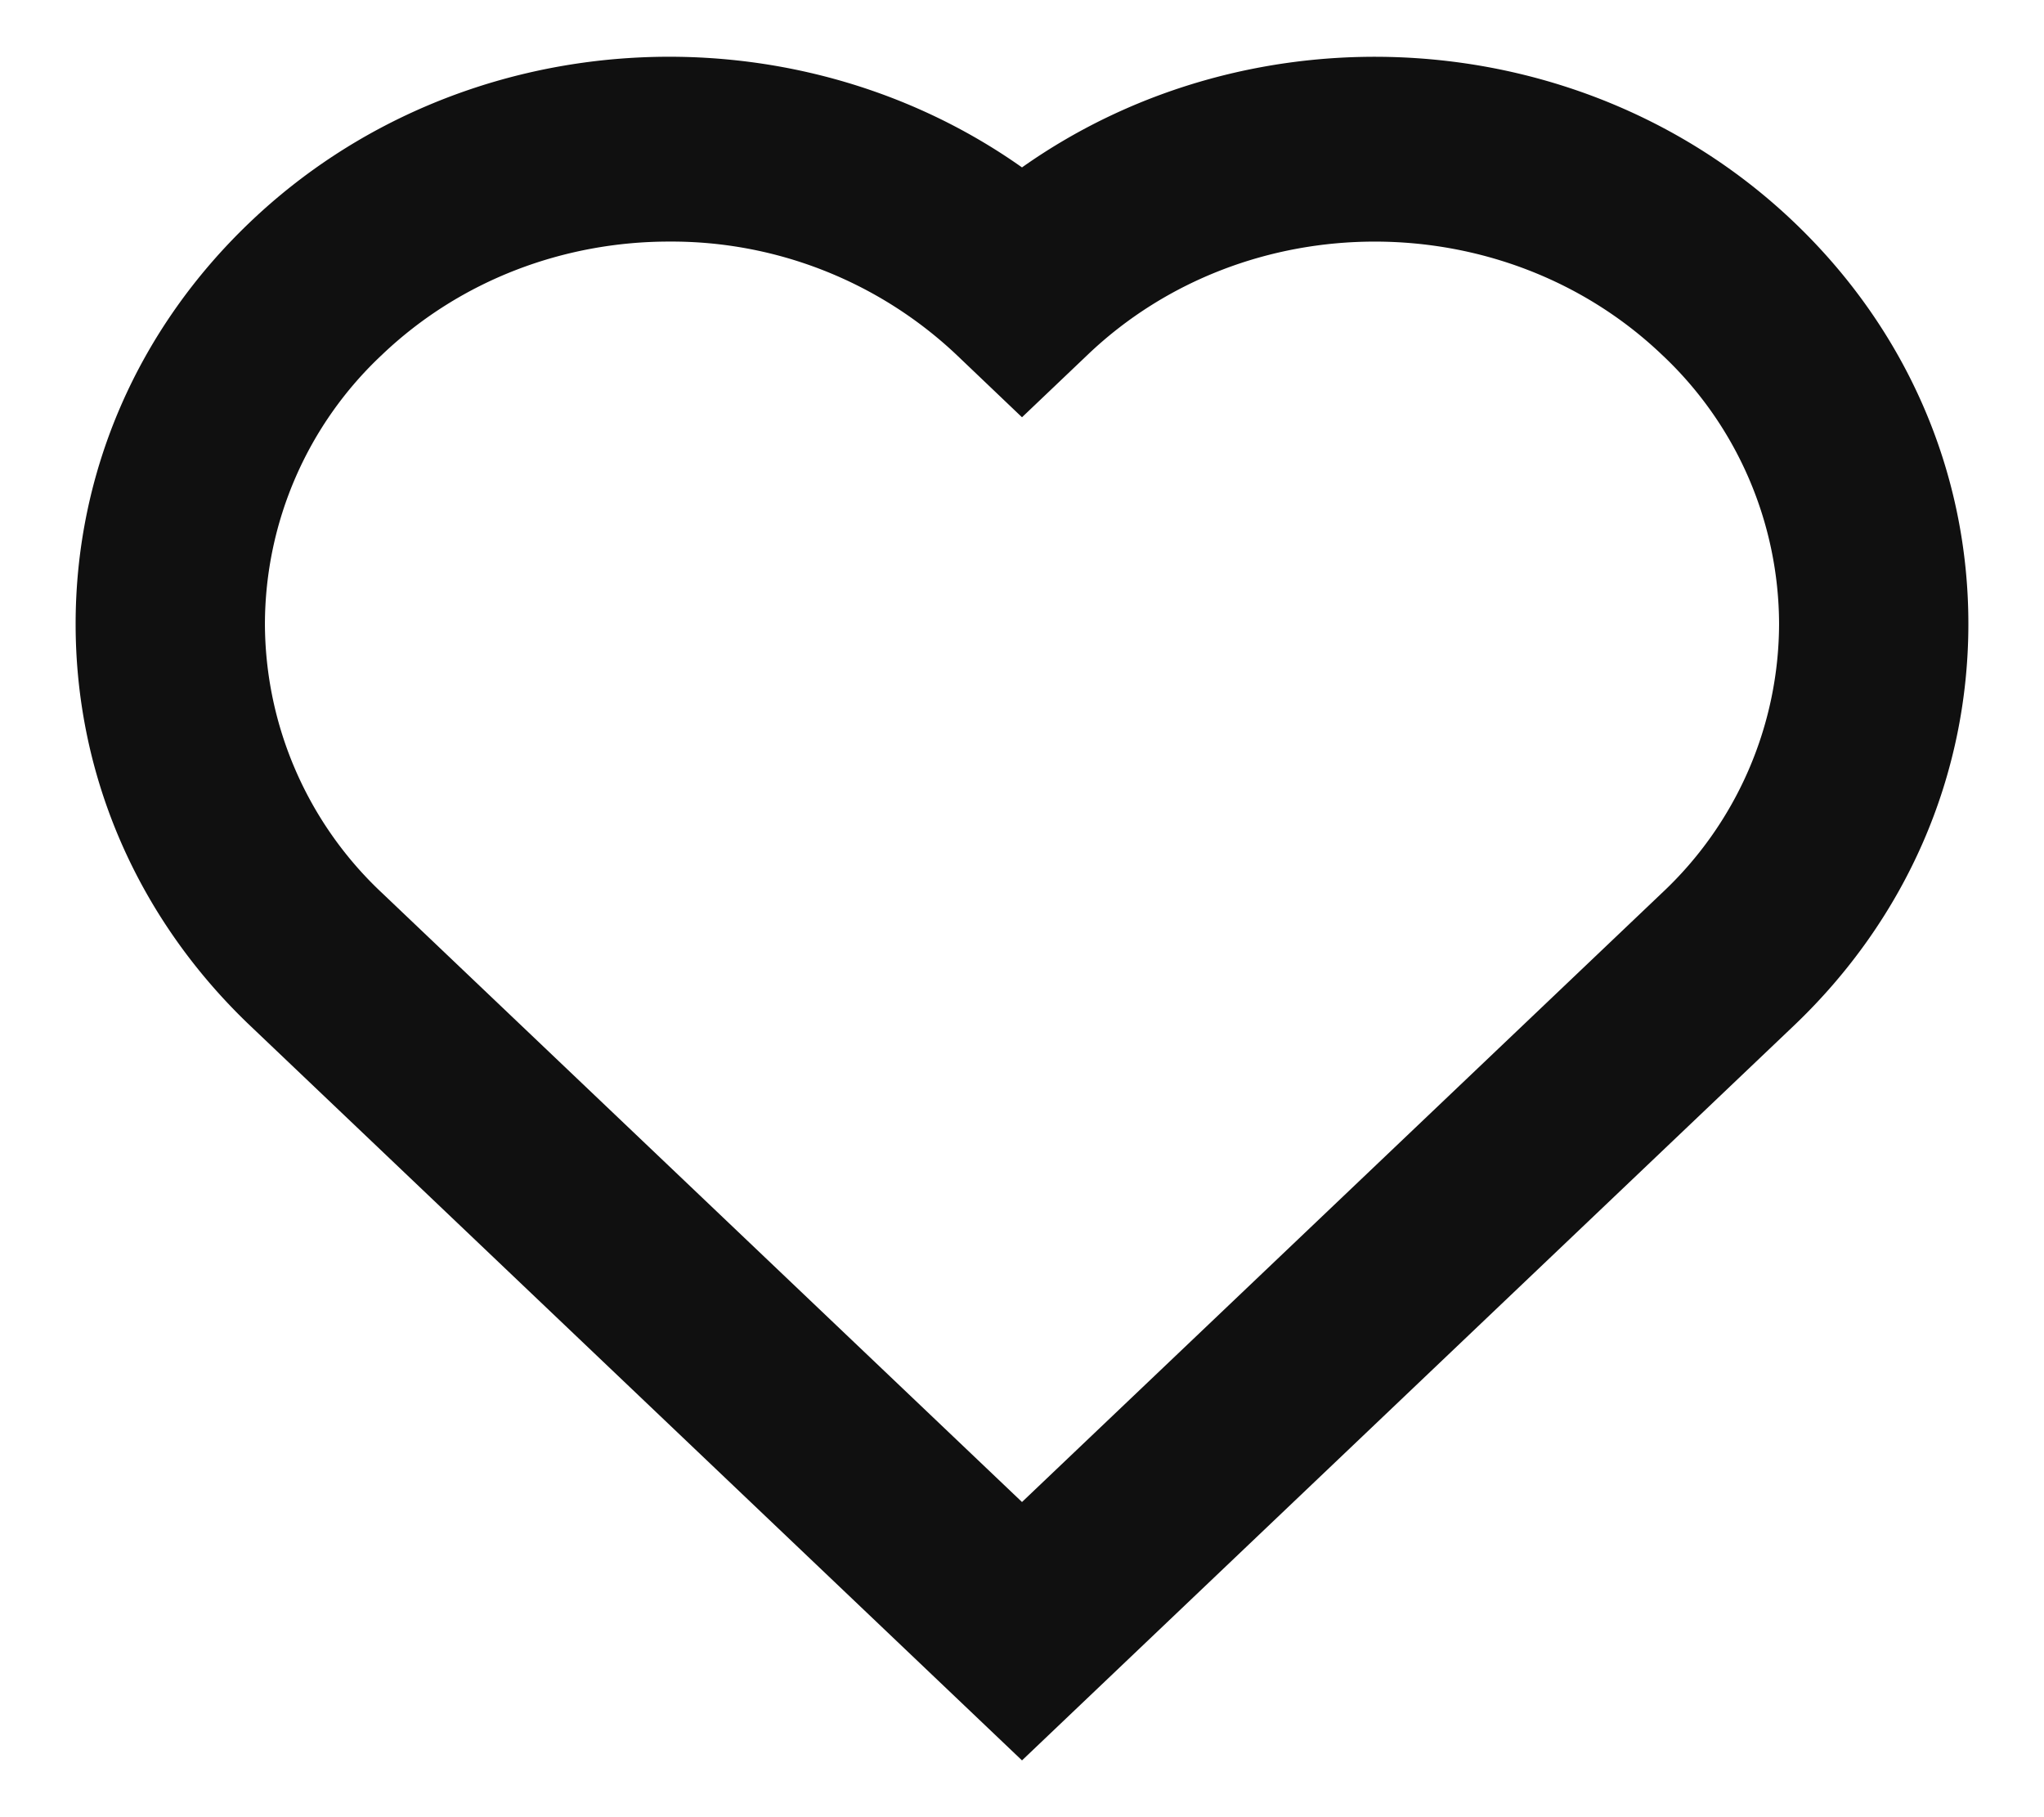 <svg width="18" height="16" fill="none" xmlns="http://www.w3.org/2000/svg"><path fill-rule="evenodd" clip-rule="evenodd" d="M5.893 2.127c-.915 0-1.829.331-2.526.994a3.256 3.256 0 00-1.034 2.372 3.26 3.26 0 001.034 2.372L9 13.225l5.633-5.36a3.256 3.256 0 001.034-2.372 3.26 3.26 0 00-1.034-2.372c-1.393-1.325-3.66-1.325-5.052 0L9 3.674l-.58-.553a3.656 3.656 0 00-2.527-.994zM9 15.5L2.206 9.034C1.213 8.09.666 6.832.666 5.494c0-1.34.547-2.597 1.54-3.542C4.056.19 6.96.032 9 1.474c2.04-1.442 4.944-1.283 6.794.478.993.945 1.54 2.202 1.54 3.541 0 1.34-.547 2.597-1.54 3.541L9 15.5z" fill="#101010"/></svg>